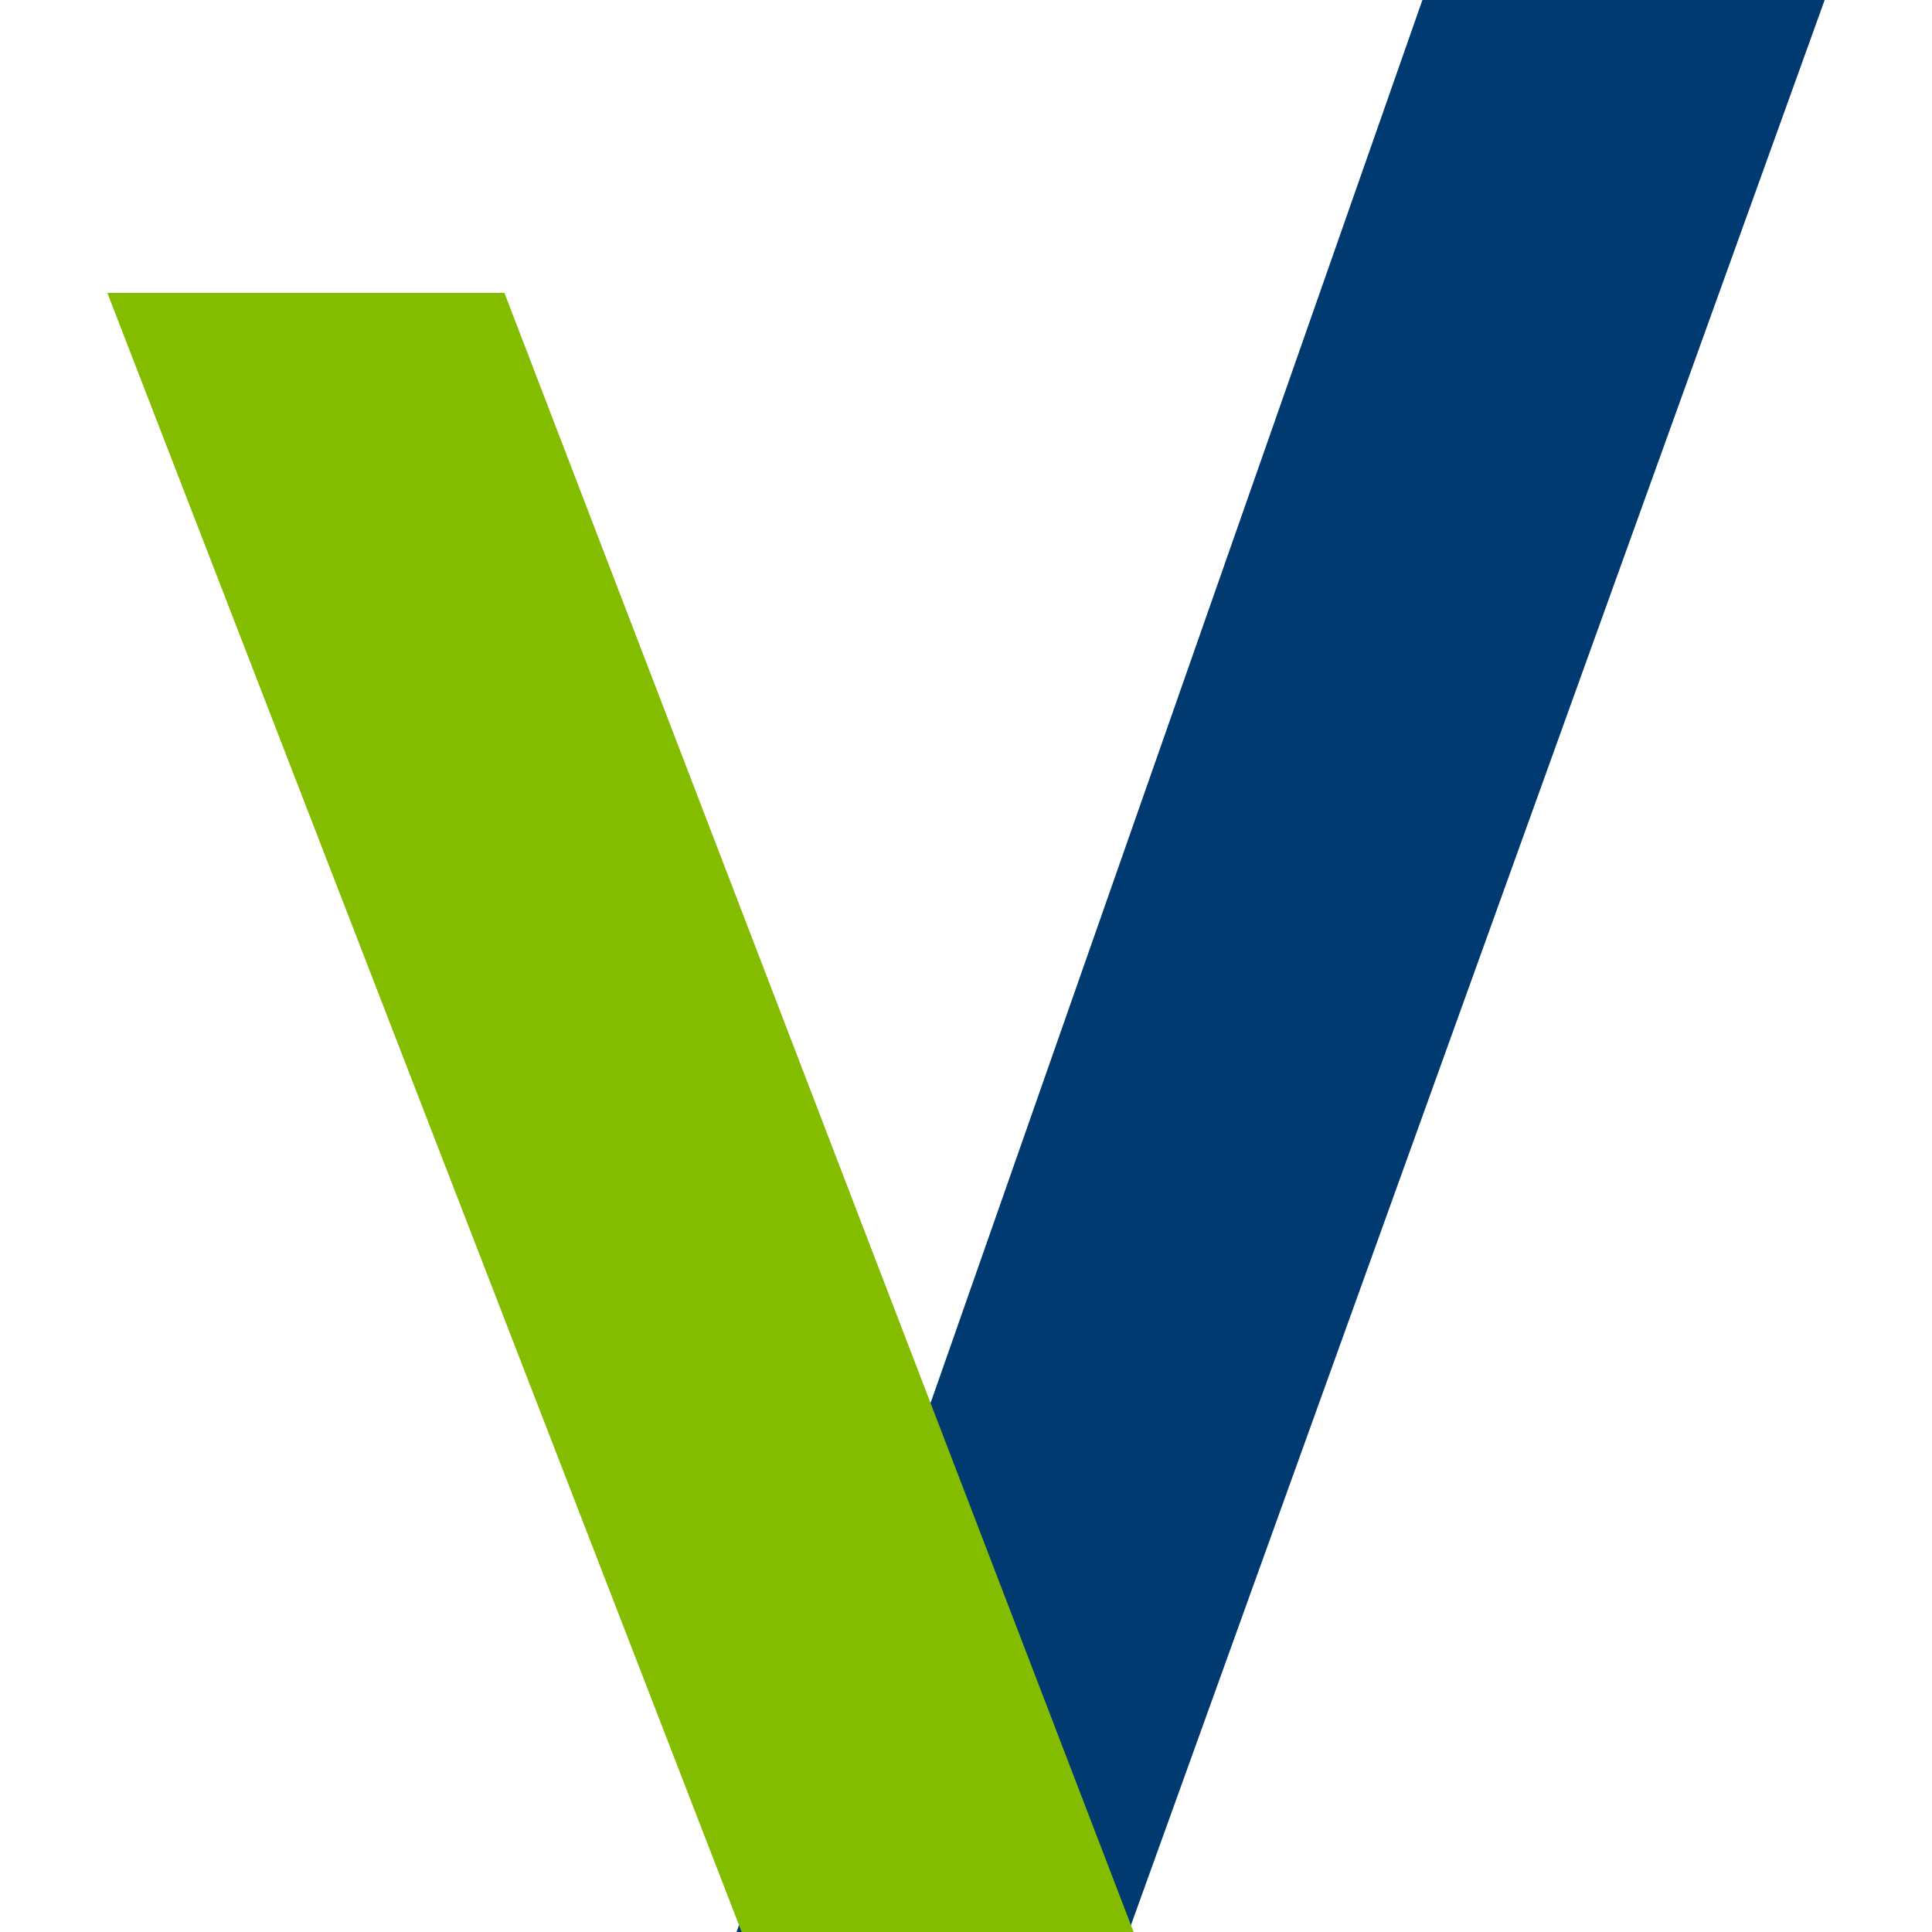 <svg viewBox="0 0 90 90" xmlns="http://www.w3.org/2000/svg"><g fill="none"><path fill="#003A70" d="M43.438 65.106 34.31 90h18.259L85 0H66.261z"/><path fill="#84BD00" d="M23.498 13.644H5L34.55 90h18.258z"/></g></svg>